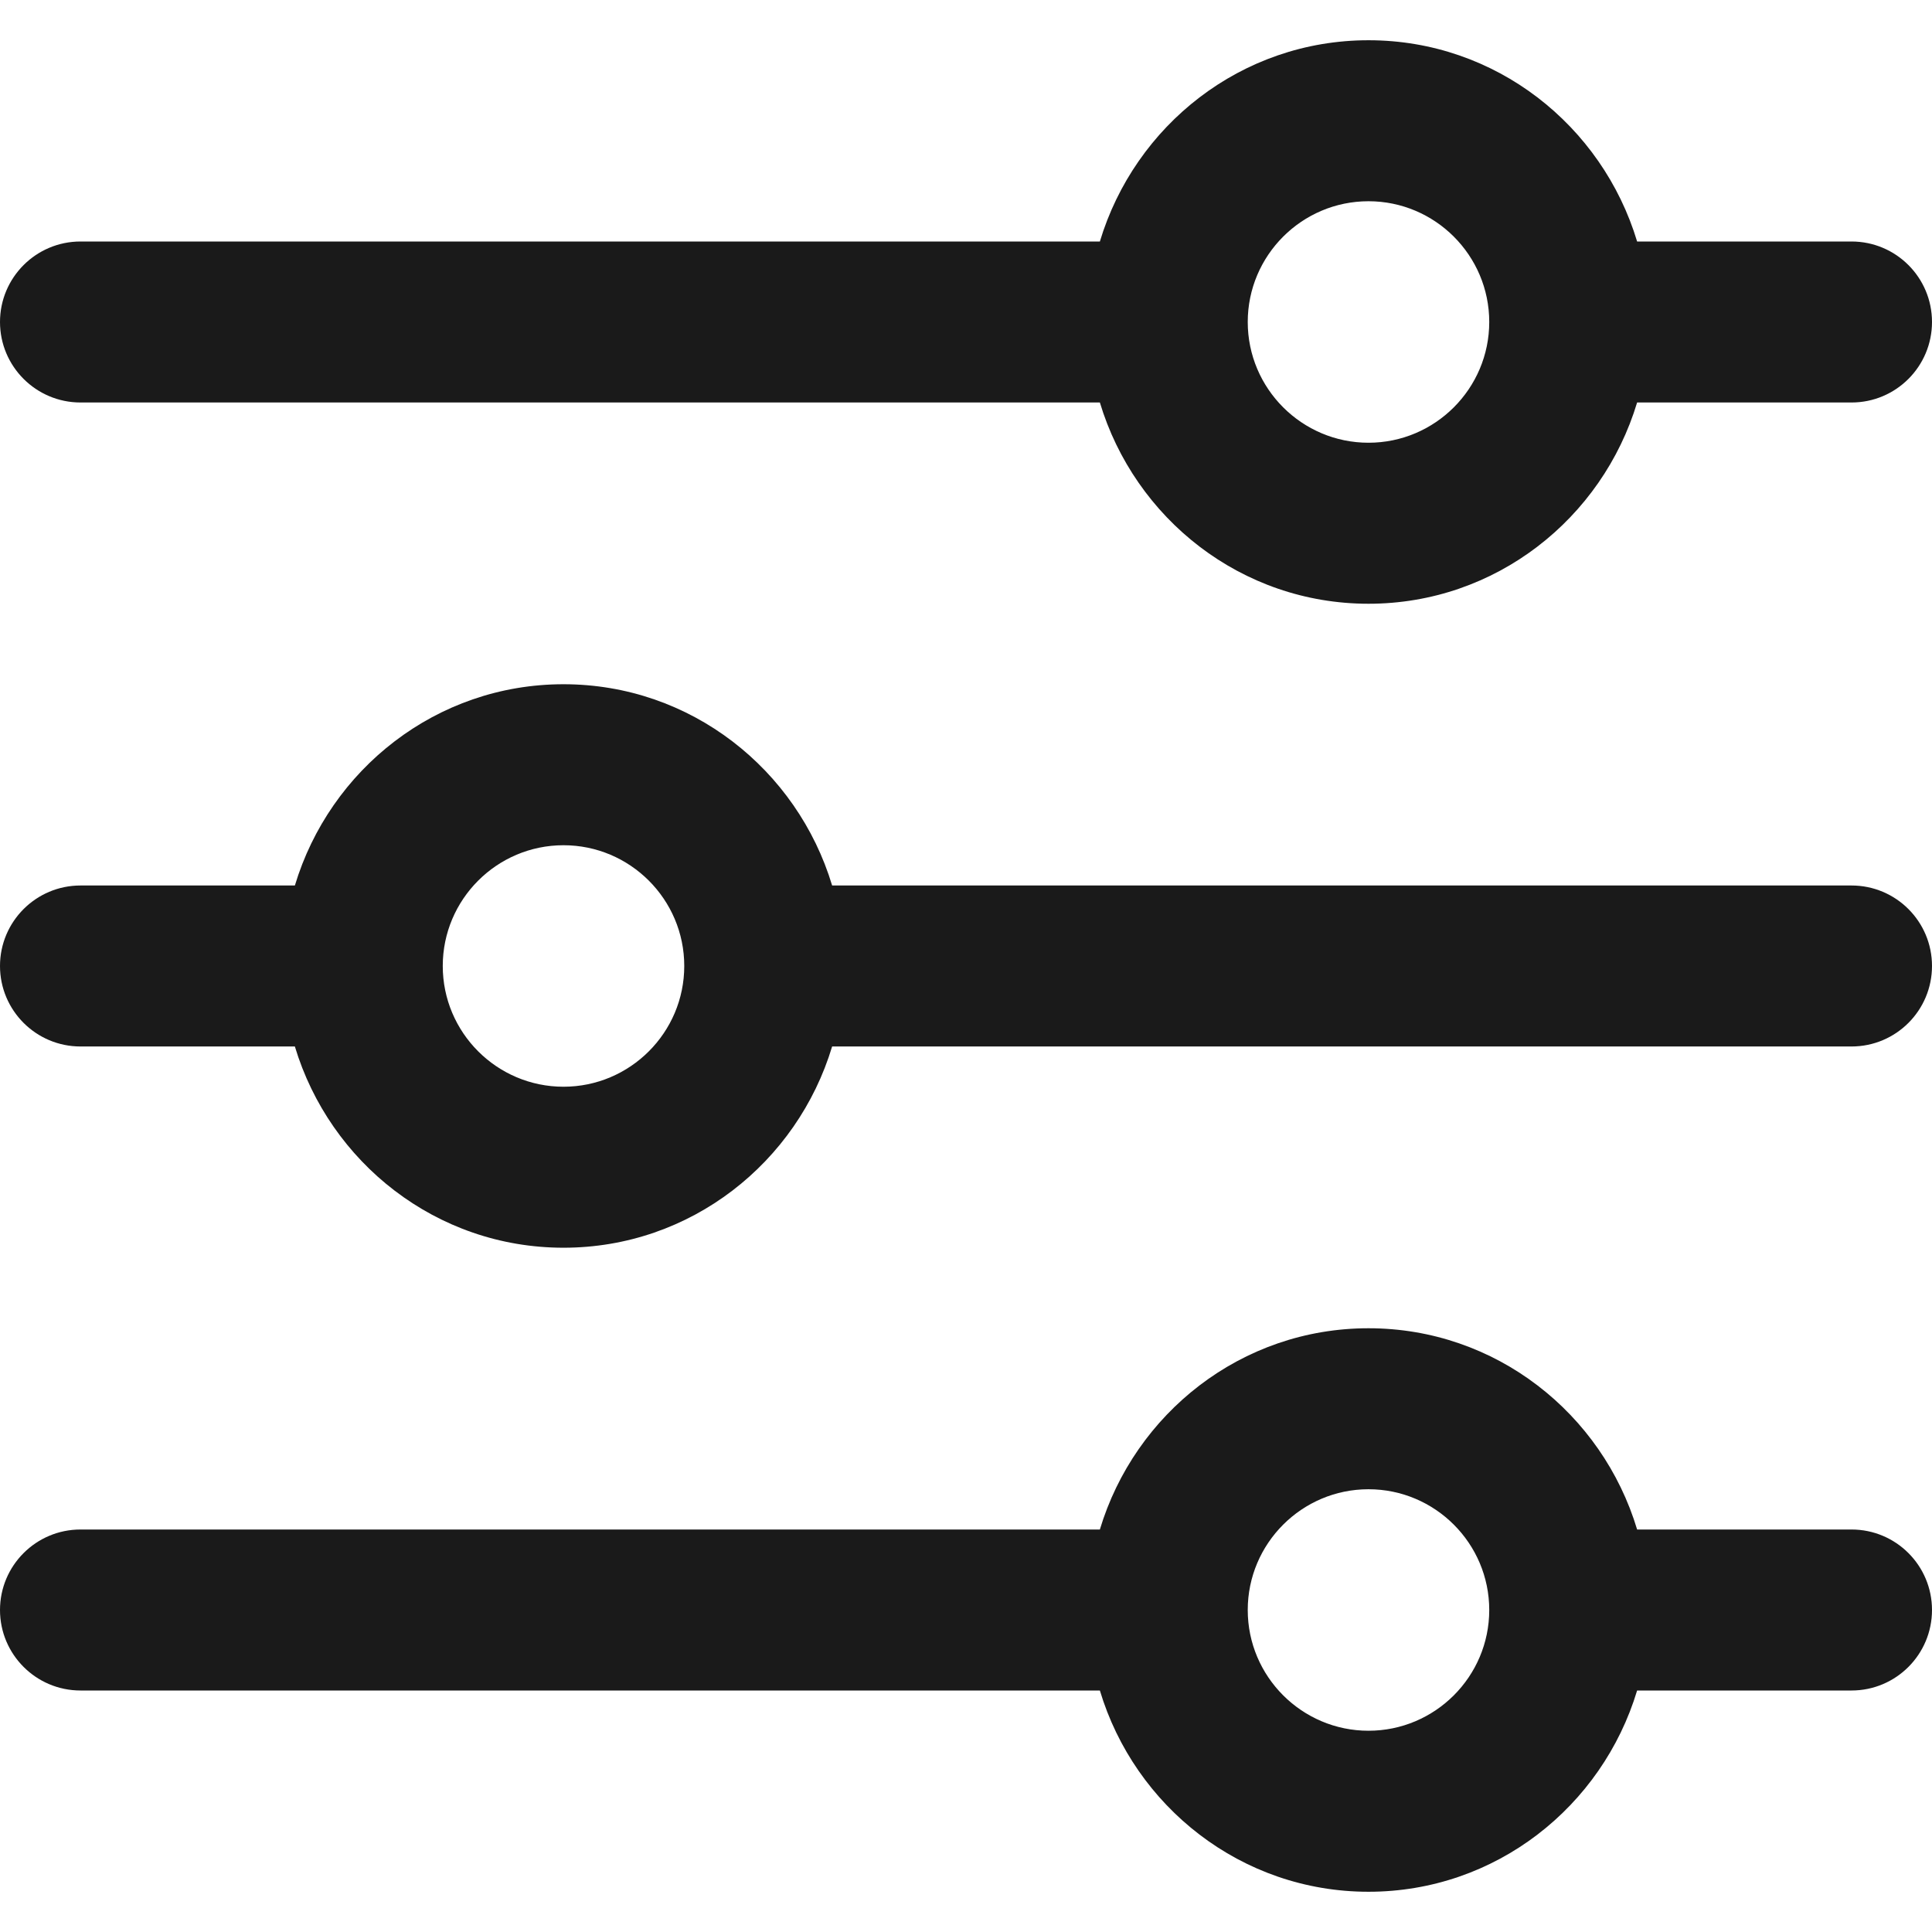 <?xml version="1.0" encoding="utf-8"?>
<svg width="100px" height="100px" viewBox="0 0 100 100" version="1.1" xmlns:xlink="http://www.w3.org/1999/xlink" xmlns="http://www.w3.org/2000/svg">
  <defs>
    <path d="M0 0L100 0L100 100L0 100L0 0L0 0Z" id="path_1" />
    <clipPath id="mask_1">
      <use xlink:href="#path_1" />
    </clipPath>
  </defs>
  <g id="settings_dark">
    <g id="settings-(1)">
      <path d="M0 0L100 0L100 100L0 100L0 0L0 0Z" id="Background" fill="#1A1A1A" fill-opacity="0" fill-rule="evenodd" stroke="none" />
      <g id="Mask-Group">
        <path d="M0 0L100 0L100 100L0 100L0 0L0 0Z" id="path_1" fill="none" stroke="none" />
        <g clip-path="url(#mask_1)">
          <g id="Group" transform="translate(0 2.083)">
            <g id="Group" transform="translate(0 66.667)">
              <g id="Group#1">
                <path d="M95.833 10.417L84.737 10.417C82.933 4.412 77.417 0 70.833 0C64.25 0 58.737 4.412 56.929 10.417L4.167 10.417C1.867 10.417 0 12.283 0 14.583C0 16.883 1.867 18.75 4.167 18.75L56.929 18.75C58.733 24.754 64.25 29.167 70.833 29.167C77.416 29.167 82.929 24.754 84.737 18.75L95.833 18.75C98.137 18.75 100 16.883 100 14.583C100 12.283 98.138 10.417 95.833 10.417L95.833 10.417L95.833 10.417ZM70.833 20.833C67.388 20.833 64.583 18.029 64.583 14.583C64.583 11.137 67.388 8.333 70.833 8.333C74.279 8.333 77.083 11.137 77.083 14.583C77.083 18.029 74.279 20.833 70.833 20.833L70.833 20.833L70.833 20.833Z" id="Shape" fill="#1A1A1A" fill-rule="evenodd" stroke="none" />
              </g>
            </g>
            <g id="Group#2">
              <g id="Group#3">
                <path d="M95.833 10.417L84.737 10.417C82.929 4.412 77.417 0 70.833 0C64.25 0 58.737 4.412 56.929 10.417L4.167 10.417C1.867 10.417 0 12.283 0 14.583C0 16.883 1.867 18.75 4.167 18.75L56.929 18.75C58.737 24.754 64.25 29.167 70.833 29.167C77.417 29.167 82.929 24.754 84.737 18.75L95.833 18.75C98.138 18.75 100 16.883 100 14.583C100 12.283 98.138 10.417 95.833 10.417L95.833 10.417L95.833 10.417ZM70.833 20.833C67.388 20.833 64.583 18.029 64.583 14.583C64.583 11.137 67.388 8.333 70.833 8.333C74.279 8.333 77.083 11.137 77.083 14.583C77.083 18.029 74.279 20.833 70.833 20.833L70.833 20.833L70.833 20.833Z" id="Shape#1" fill="#1A1A1A" fill-rule="evenodd" stroke="none" />
              </g>
            </g>
            <g id="Group#4" transform="translate(0 33.333)">
              <g id="Group#5">
                <path d="M95.833 10.417L43.071 10.417C41.263 4.412 35.75 0 29.167 0C22.584 0 17.071 4.412 15.263 10.417L4.167 10.417C1.867 10.417 0 12.283 0 14.583C0 16.883 1.867 18.75 4.167 18.75L15.262 18.75C17.071 24.754 22.583 29.166 29.167 29.166C35.75 29.166 41.263 24.754 43.071 18.75L95.833 18.75C98.137 18.75 100 16.883 100 14.583C100 12.283 98.138 10.417 95.833 10.417L95.833 10.417L95.833 10.417ZM29.167 20.833C25.721 20.833 22.917 18.029 22.917 14.583C22.917 11.137 25.721 8.333 29.167 8.333C32.612 8.333 35.417 11.137 35.417 14.583C35.417 18.029 32.612 20.833 29.167 20.833L29.167 20.833L29.167 20.833Z" id="Shape#2" fill="#1A1A1A" fill-rule="evenodd" stroke="none" />
              </g>
            </g>
          </g>
        </g>
      </g>
    </g>
  </g>
</svg>